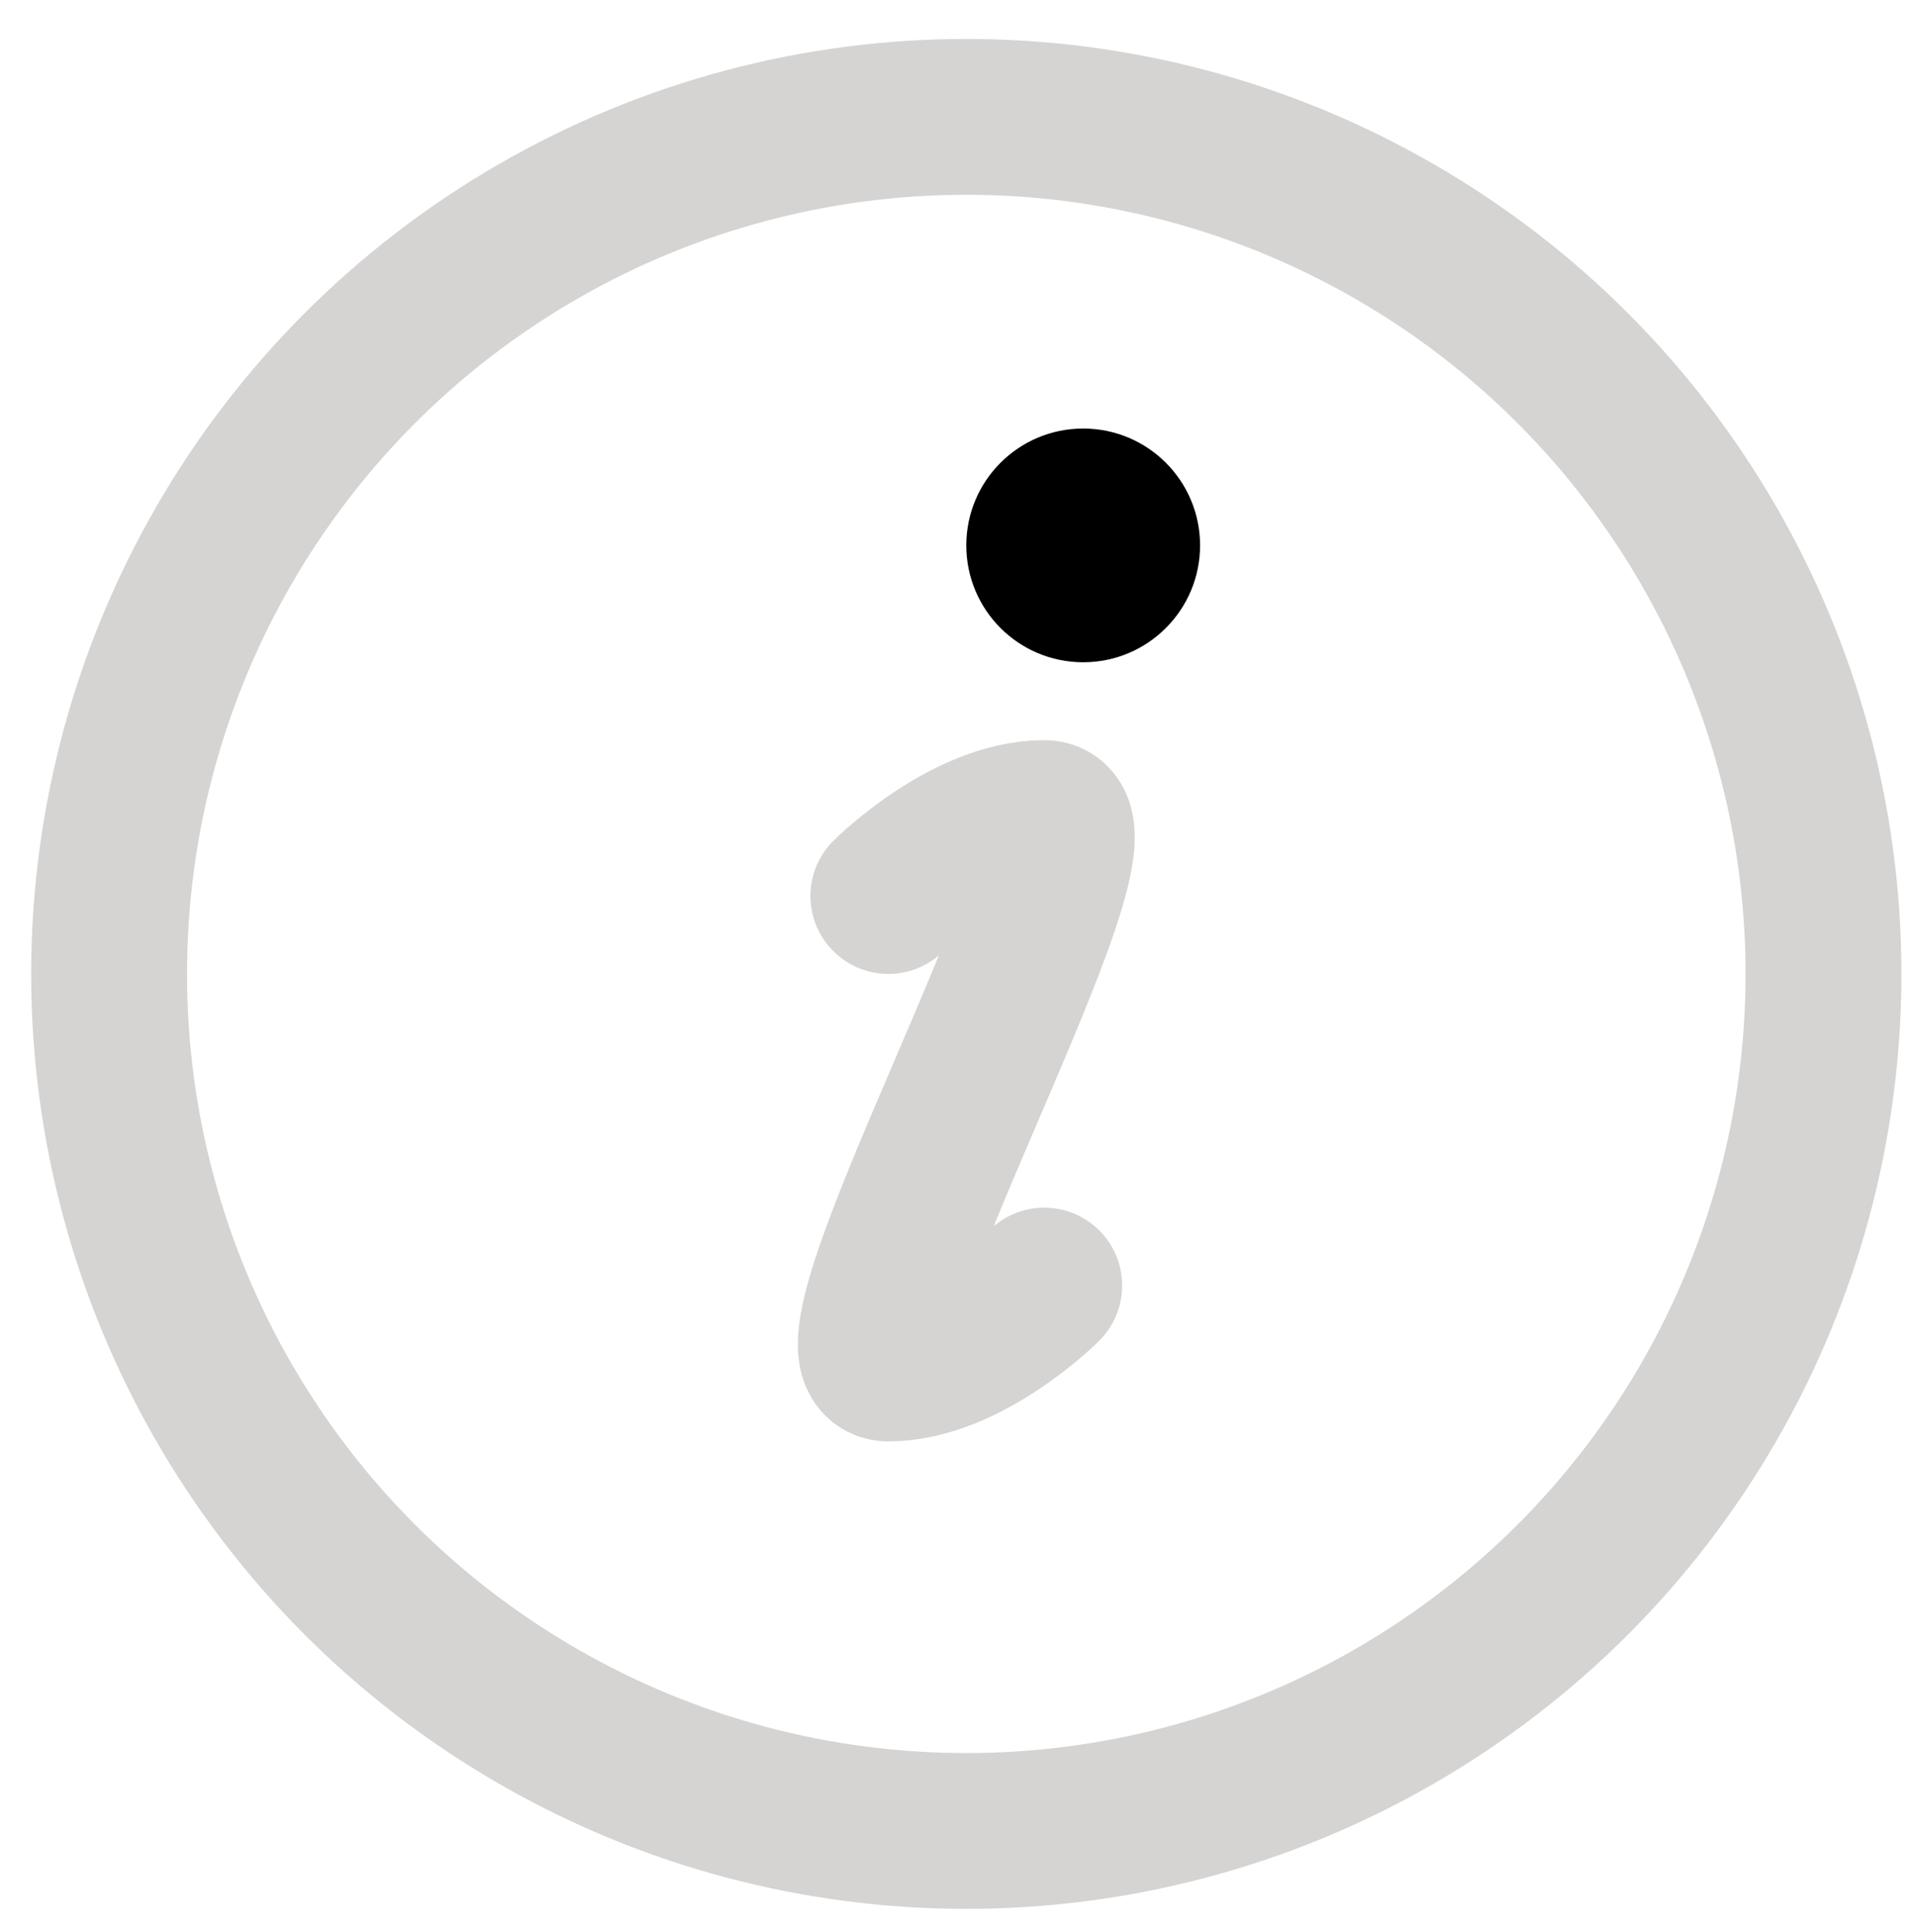 <svg version="1.1" id="Layer_60" xmlns="http://www.w3.org/2000/svg" xmlns:xlink="http://www.w3.org/1999/xlink" x="0px" y="0px"
	 viewBox="0 0 24.6 24.8" enable-background="new 0 0 24.6 24.8" xml:space="preserve">
<g>
	<circle fill="none" stroke="#d5d4d3" stroke-width="2" stroke-miterlimit="10" cx="12.4" cy="12.5" r="11"/>
	<path fill="none" stroke="#d5d4d3" stroke-width="2" stroke-linecap="round" stroke-linejoin="round" stroke-miterlimit="10" d="
		M11.4,11.5c0,0,1-1,2-1s-3,7-2,7s2-1,2-1"/>
	<circle cx="13.9" cy="7" r="1.5"/>
</g>
</svg>
